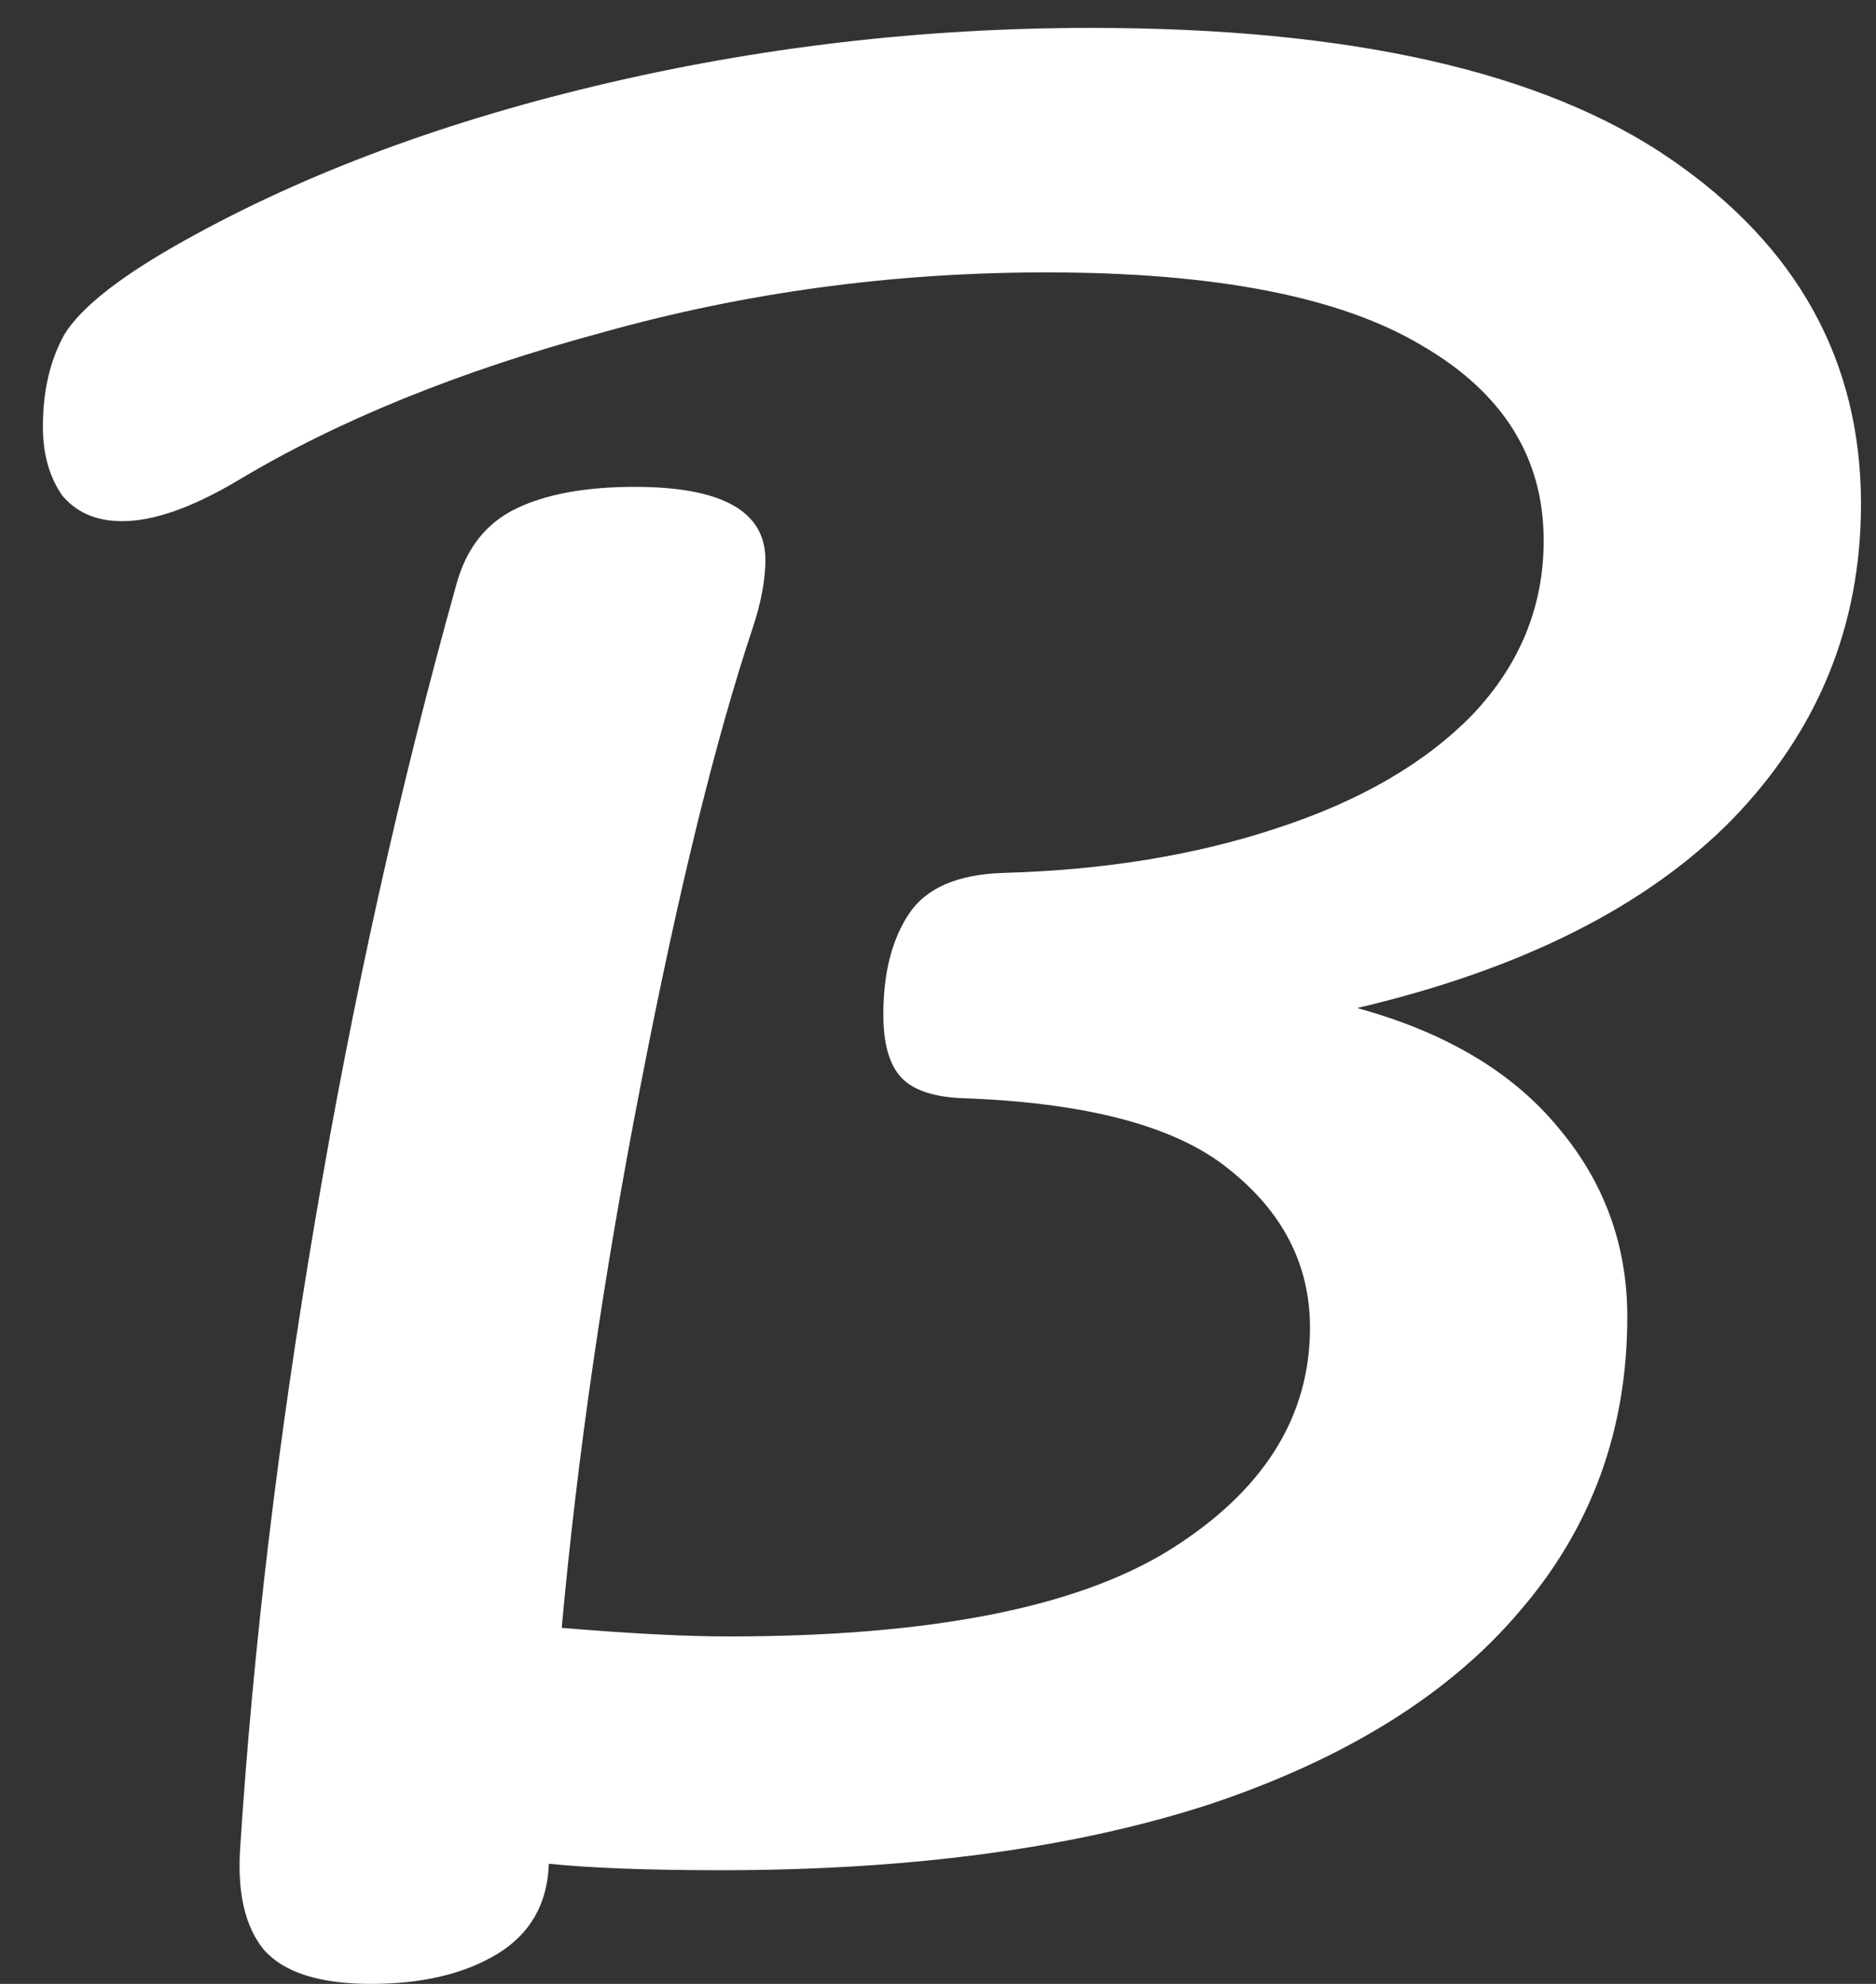 <svg width="35" height="37" viewBox="0 0 35 37" fill="none" xmlns="http://www.w3.org/2000/svg">
<rect x="0" y="0" width="35" height="37" fill="#333333" stroke="none"/>
<path d="M34.72 9.4C34.72 11.667 33.92 13.627 32.32 15.28C30.72 16.907 28.387 18.08 25.32 18.8C26.973 19.253 28.227 20 29.08 21.04C29.933 22.053 30.36 23.227 30.36 24.56C30.36 26.667 29.693 28.493 28.36 30.04C27.053 31.587 25.133 32.787 22.6 33.64C20.067 34.467 17.013 34.88 13.44 34.88C12.107 34.88 11.04 34.84 10.24 34.76C10.213 35.507 9.893 36.067 9.28 36.44C8.667 36.813 7.88 37 6.92 37C5.96 37 5.293 36.787 4.92 36.36C4.573 35.933 4.427 35.307 4.48 34.48C4.72 30.747 5.187 26.84 5.88 22.76C6.573 18.653 7.453 14.693 8.52 10.88C8.707 10.213 9.08 9.747 9.64 9.48C10.2 9.213 10.933 9.08 11.84 9.08C13.467 9.08 14.28 9.533 14.28 10.44C14.28 10.813 14.2 11.24 14.04 11.72C13.347 13.8 12.653 16.627 11.96 20.2C11.267 23.747 10.773 27.133 10.48 30.36C11.76 30.467 12.8 30.52 13.6 30.52C17.333 30.52 20.067 29.987 21.8 28.92C23.56 27.827 24.44 26.44 24.44 24.76C24.44 23.587 23.933 22.6 22.92 21.8C21.933 21 20.267 20.56 17.92 20.48C17.387 20.453 17.013 20.32 16.8 20.08C16.587 19.84 16.48 19.453 16.48 18.92C16.48 18.147 16.64 17.52 16.96 17.04C17.28 16.56 17.867 16.307 18.72 16.28C20.613 16.227 22.32 15.947 23.84 15.44C25.387 14.933 26.6 14.227 27.48 13.32C28.36 12.387 28.8 11.307 28.8 10.08C28.8 8.533 28.04 7.32 26.52 6.44C25 5.533 22.667 5.08 19.52 5.08C16.667 5.08 13.907 5.453 11.24 6.2C8.573 6.92 6.307 7.84 4.44 8.96C3.587 9.467 2.867 9.72 2.28 9.72C1.8 9.72 1.427 9.56 1.16 9.24C0.92 8.893 0.8 8.467 0.8 7.96C0.8 7.293 0.933 6.72 1.2 6.24C1.493 5.76 2.173 5.213 3.24 4.6C5.48 3.32 8.107 2.32 11.12 1.6C14.133 0.88 17.213 0.52 20.36 0.52C25.187 0.52 28.787 1.333 31.16 2.96C33.533 4.587 34.72 6.733 34.72 9.4Z" fill="white"/>
</svg>
